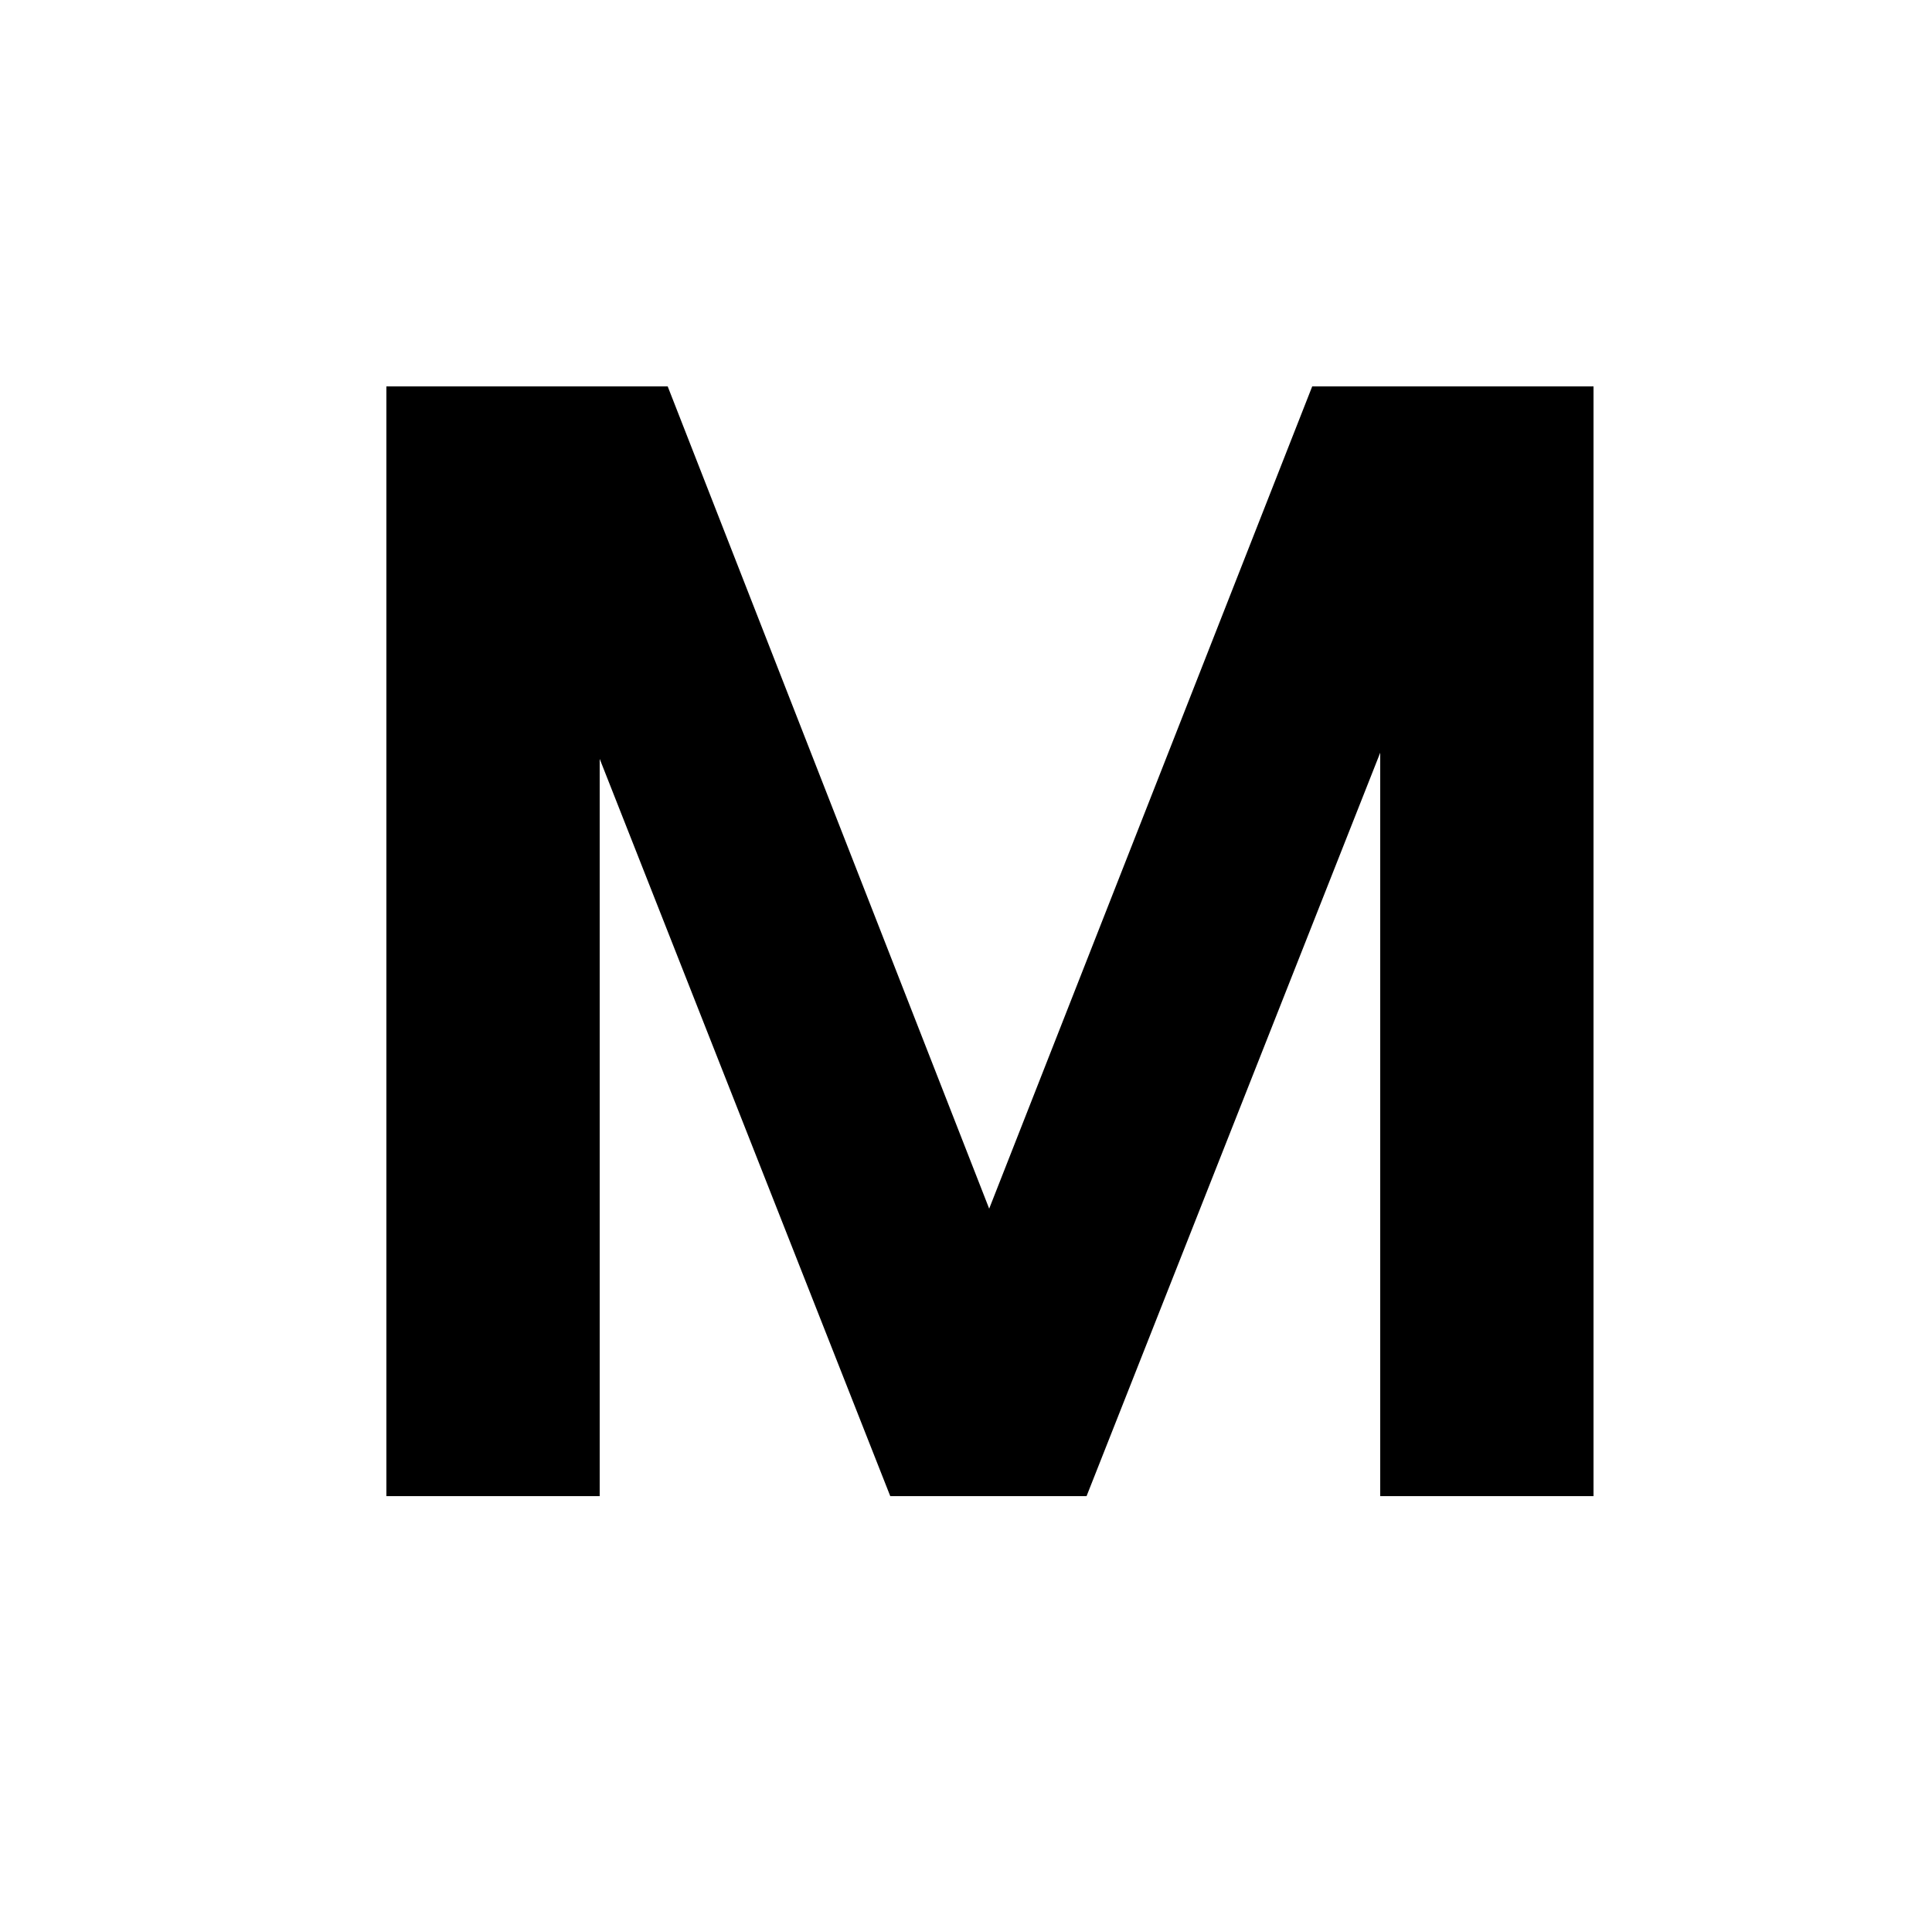 <svg width="30" height="30" viewBox="0 0 30 30" fill="none" xmlns="http://www.w3.org/2000/svg">
<rect width="30" height="30" fill="#ffffff00"/>
<path d="M13.824 23.232H16.872L21.432 11.688V23.232H24.744V6H20.376L15.36 18.768L10.368 6H6V23.232H9.312V11.784L13.824 23.232Z" fill="black"/>
</svg>
